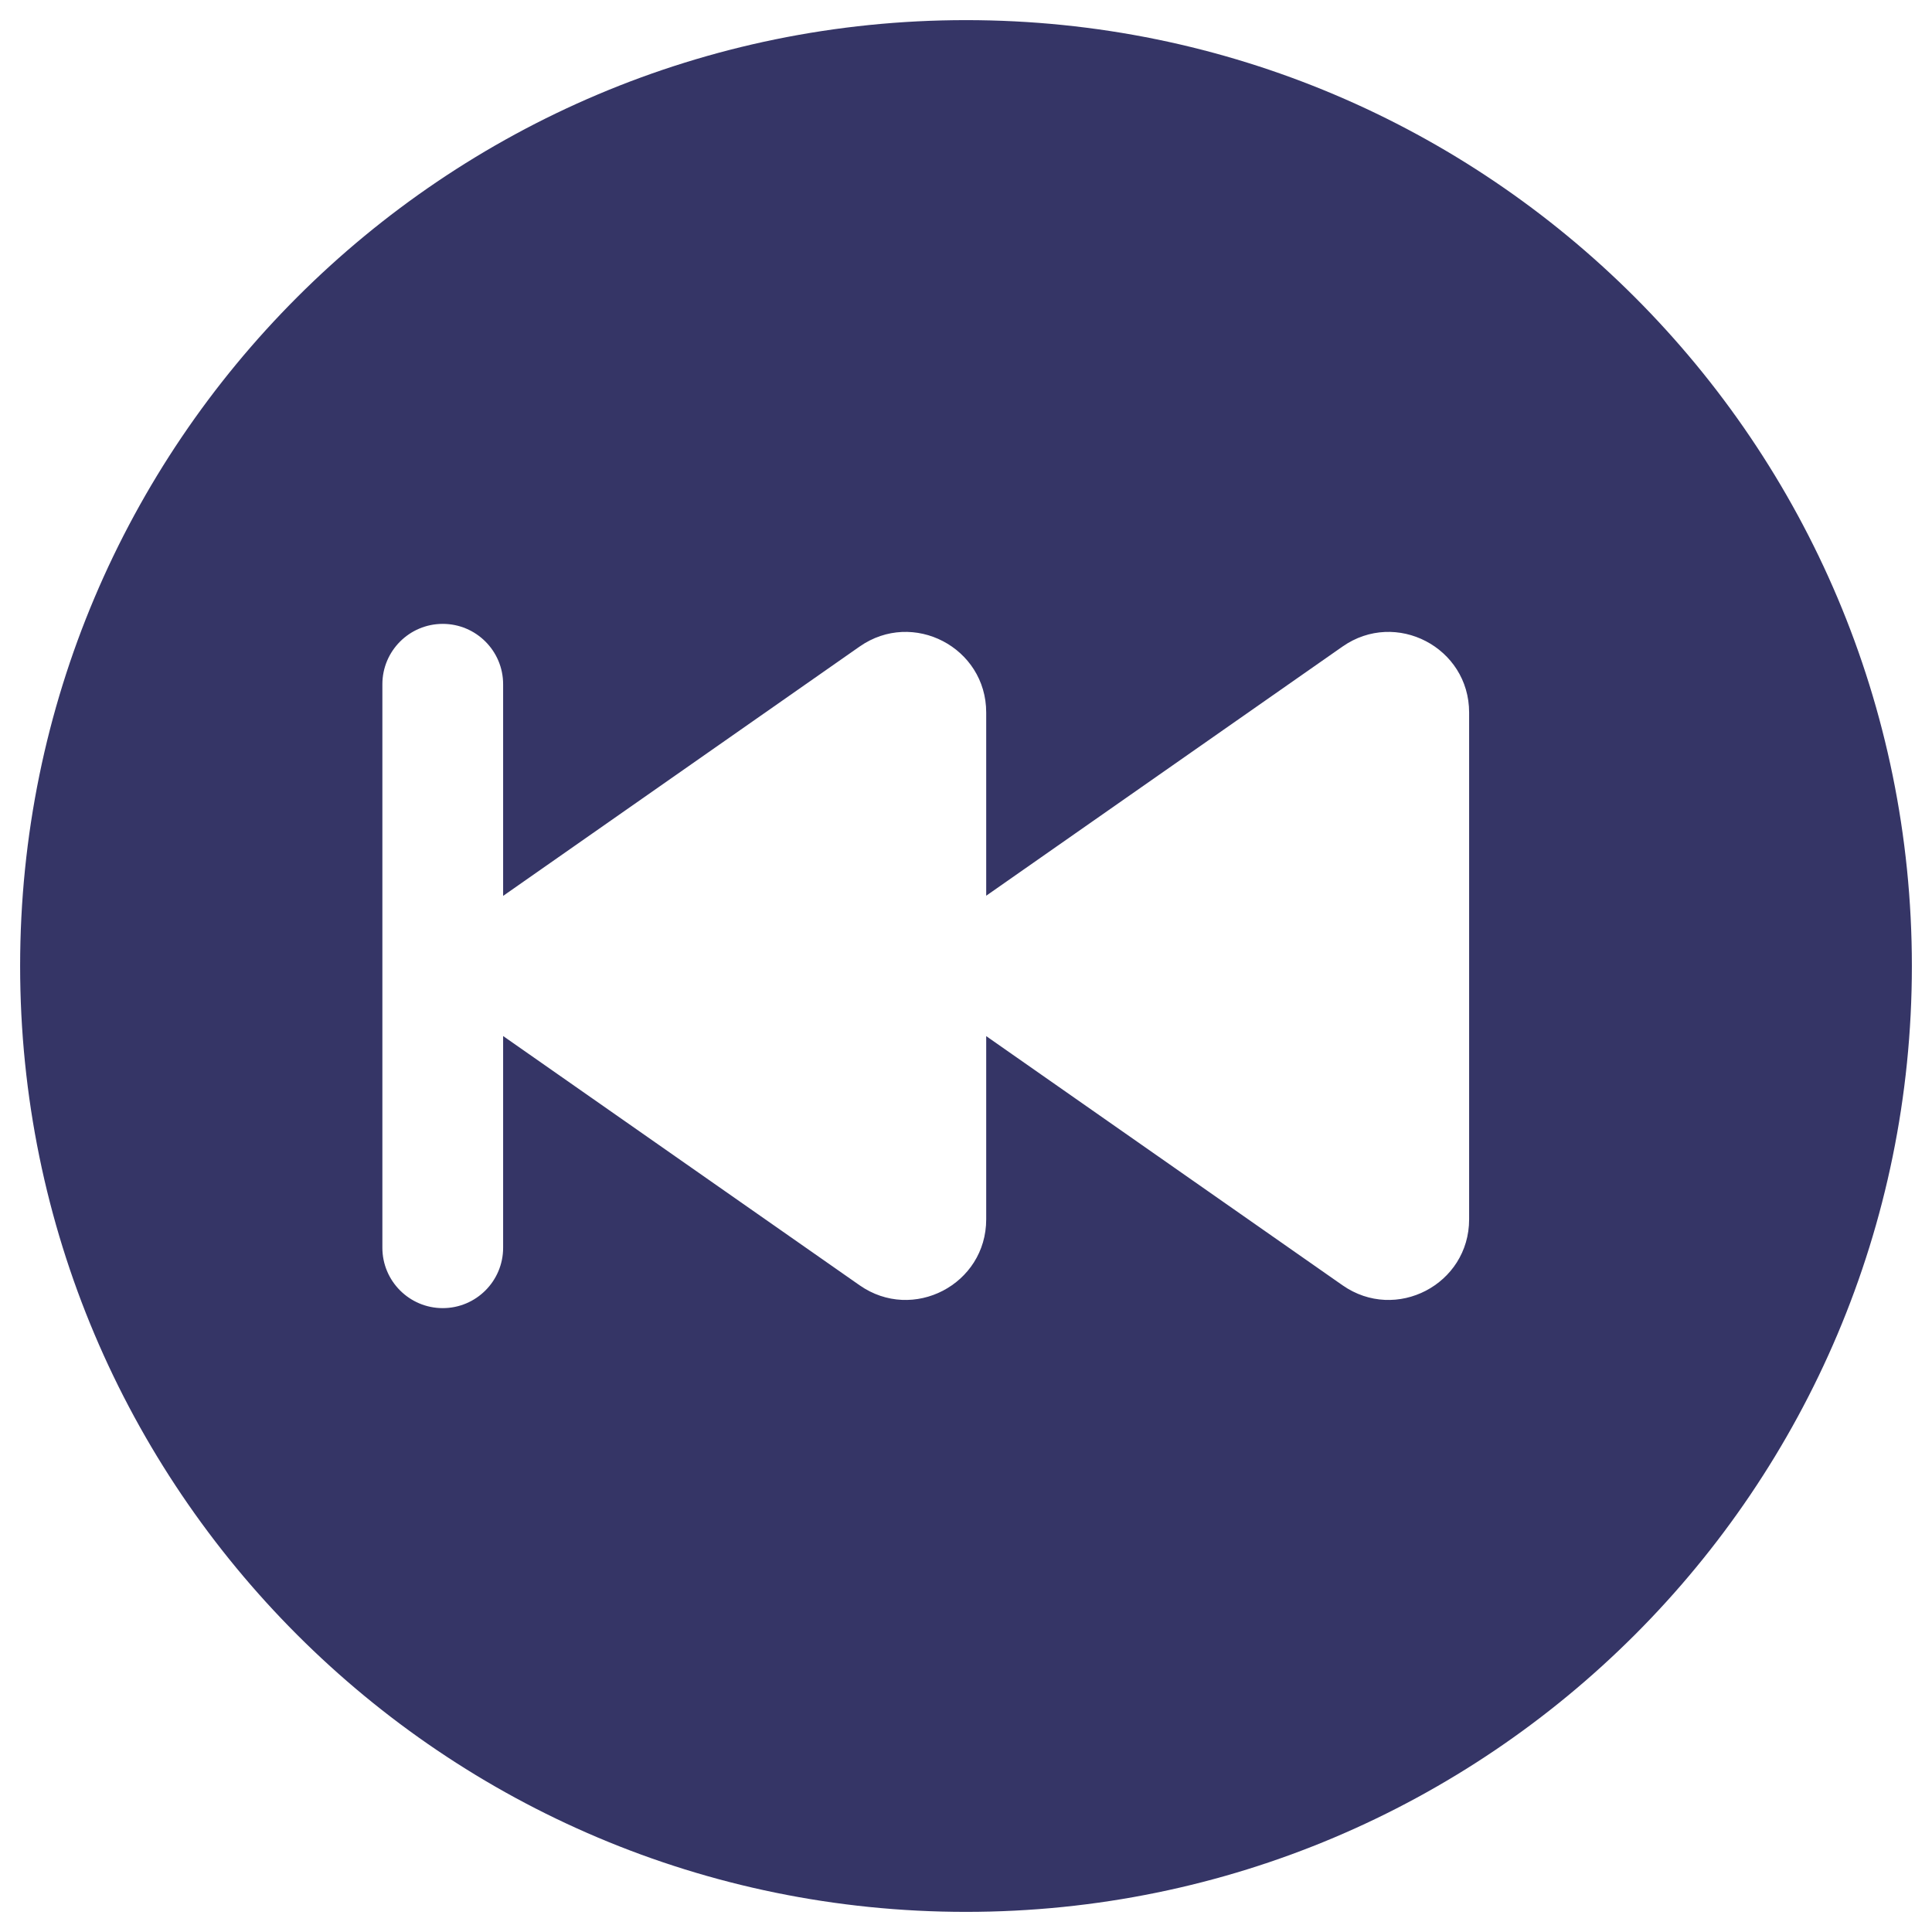 <svg width="24" height="24" viewBox="0 0 24 24" fill="none" xmlns="http://www.w3.org/2000/svg">
<g clip-path="url(#clip0_9001_294117)">
<path fill-rule="evenodd" clip-rule="evenodd" d="M0.25 12C0.25 5.511 5.511 0.25 12 0.25C18.489 0.25 23.75 5.511 23.75 12C23.75 18.489 18.489 23.75 12 23.75C5.511 23.75 0.25 18.489 0.25 12ZM5.5 7.75C5.086 7.75 4.75 8.086 4.75 8.5V15.5C4.75 15.914 5.086 16.25 5.5 16.25C5.914 16.25 6.25 15.914 6.25 15.5L6.25 12.87L10.678 15.966C11.341 16.43 12.251 15.956 12.251 15.147V12.871L16.677 15.966C17.34 16.43 18.25 15.956 18.25 15.147V8.851C18.25 8.043 17.34 7.568 16.677 8.032L12.251 11.127V8.851C12.251 8.043 11.341 7.568 10.678 8.032L6.25 11.129V8.5C6.25 8.086 5.914 7.75 5.5 7.75Z" fill="#353566"/>
</g>
<defs>
<clipPath id="clip0_9001_294117">
<rect width="24" height="24" fill="white"/>
</clipPath>
</defs>
</svg>
